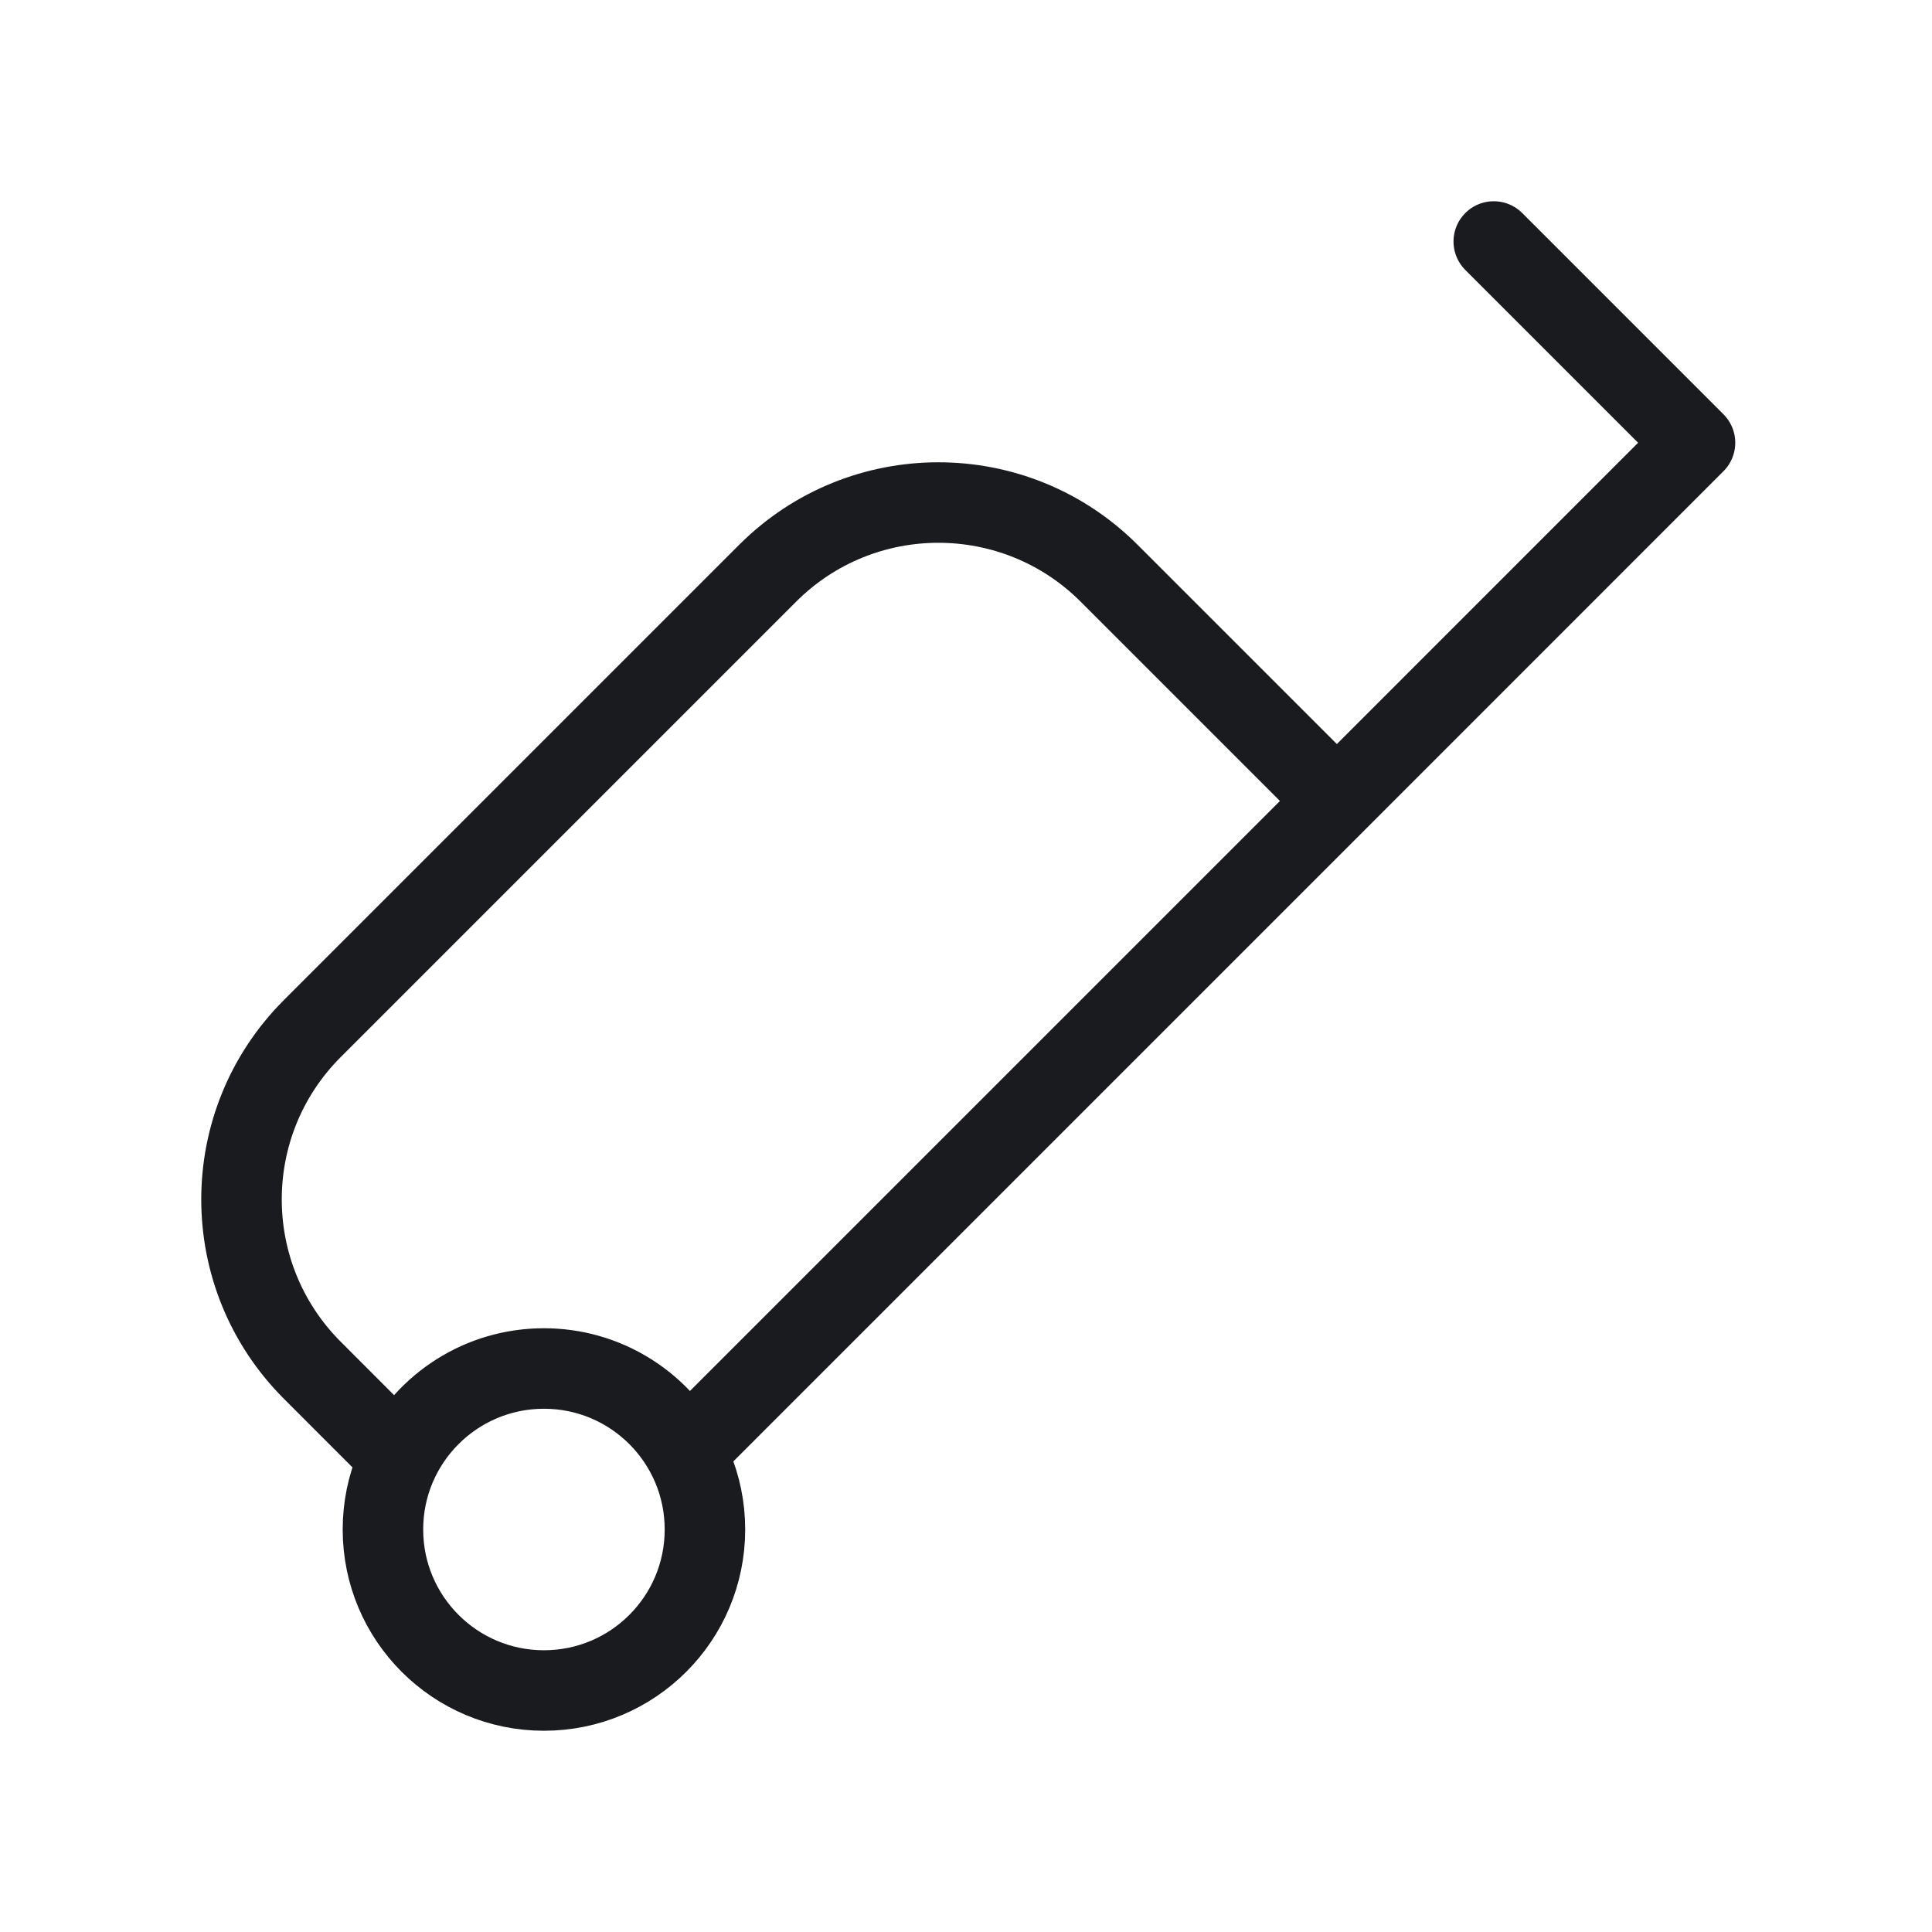 <svg width="24" height="24" viewBox="0 0 24 24" fill="none" xmlns="http://www.w3.org/2000/svg">
<path d="M6.757 17C5.653 17 4.757 17.895 4.757 19C4.757 20.105 5.653 21 6.757 21C7.862 21 8.757 20.105 8.757 19C8.757 17.895 7.862 17 6.757 17ZM6.757 17C5.973 17 5.294 17.451 4.966 18.109L3.879 17.021C2.707 15.849 2.707 13.95 3.879 12.778L9.536 7.121C10.707 5.95 12.607 5.95 13.778 7.121L16.607 9.95M6.757 17C7.515 17 8.174 17.421 8.514 18.043L16.607 9.95M16.607 9.95L21.056 5.5L18.556 3" stroke="#1A1B1E" stroke-linecap="round" stroke-linejoin="round"/>
</svg>
